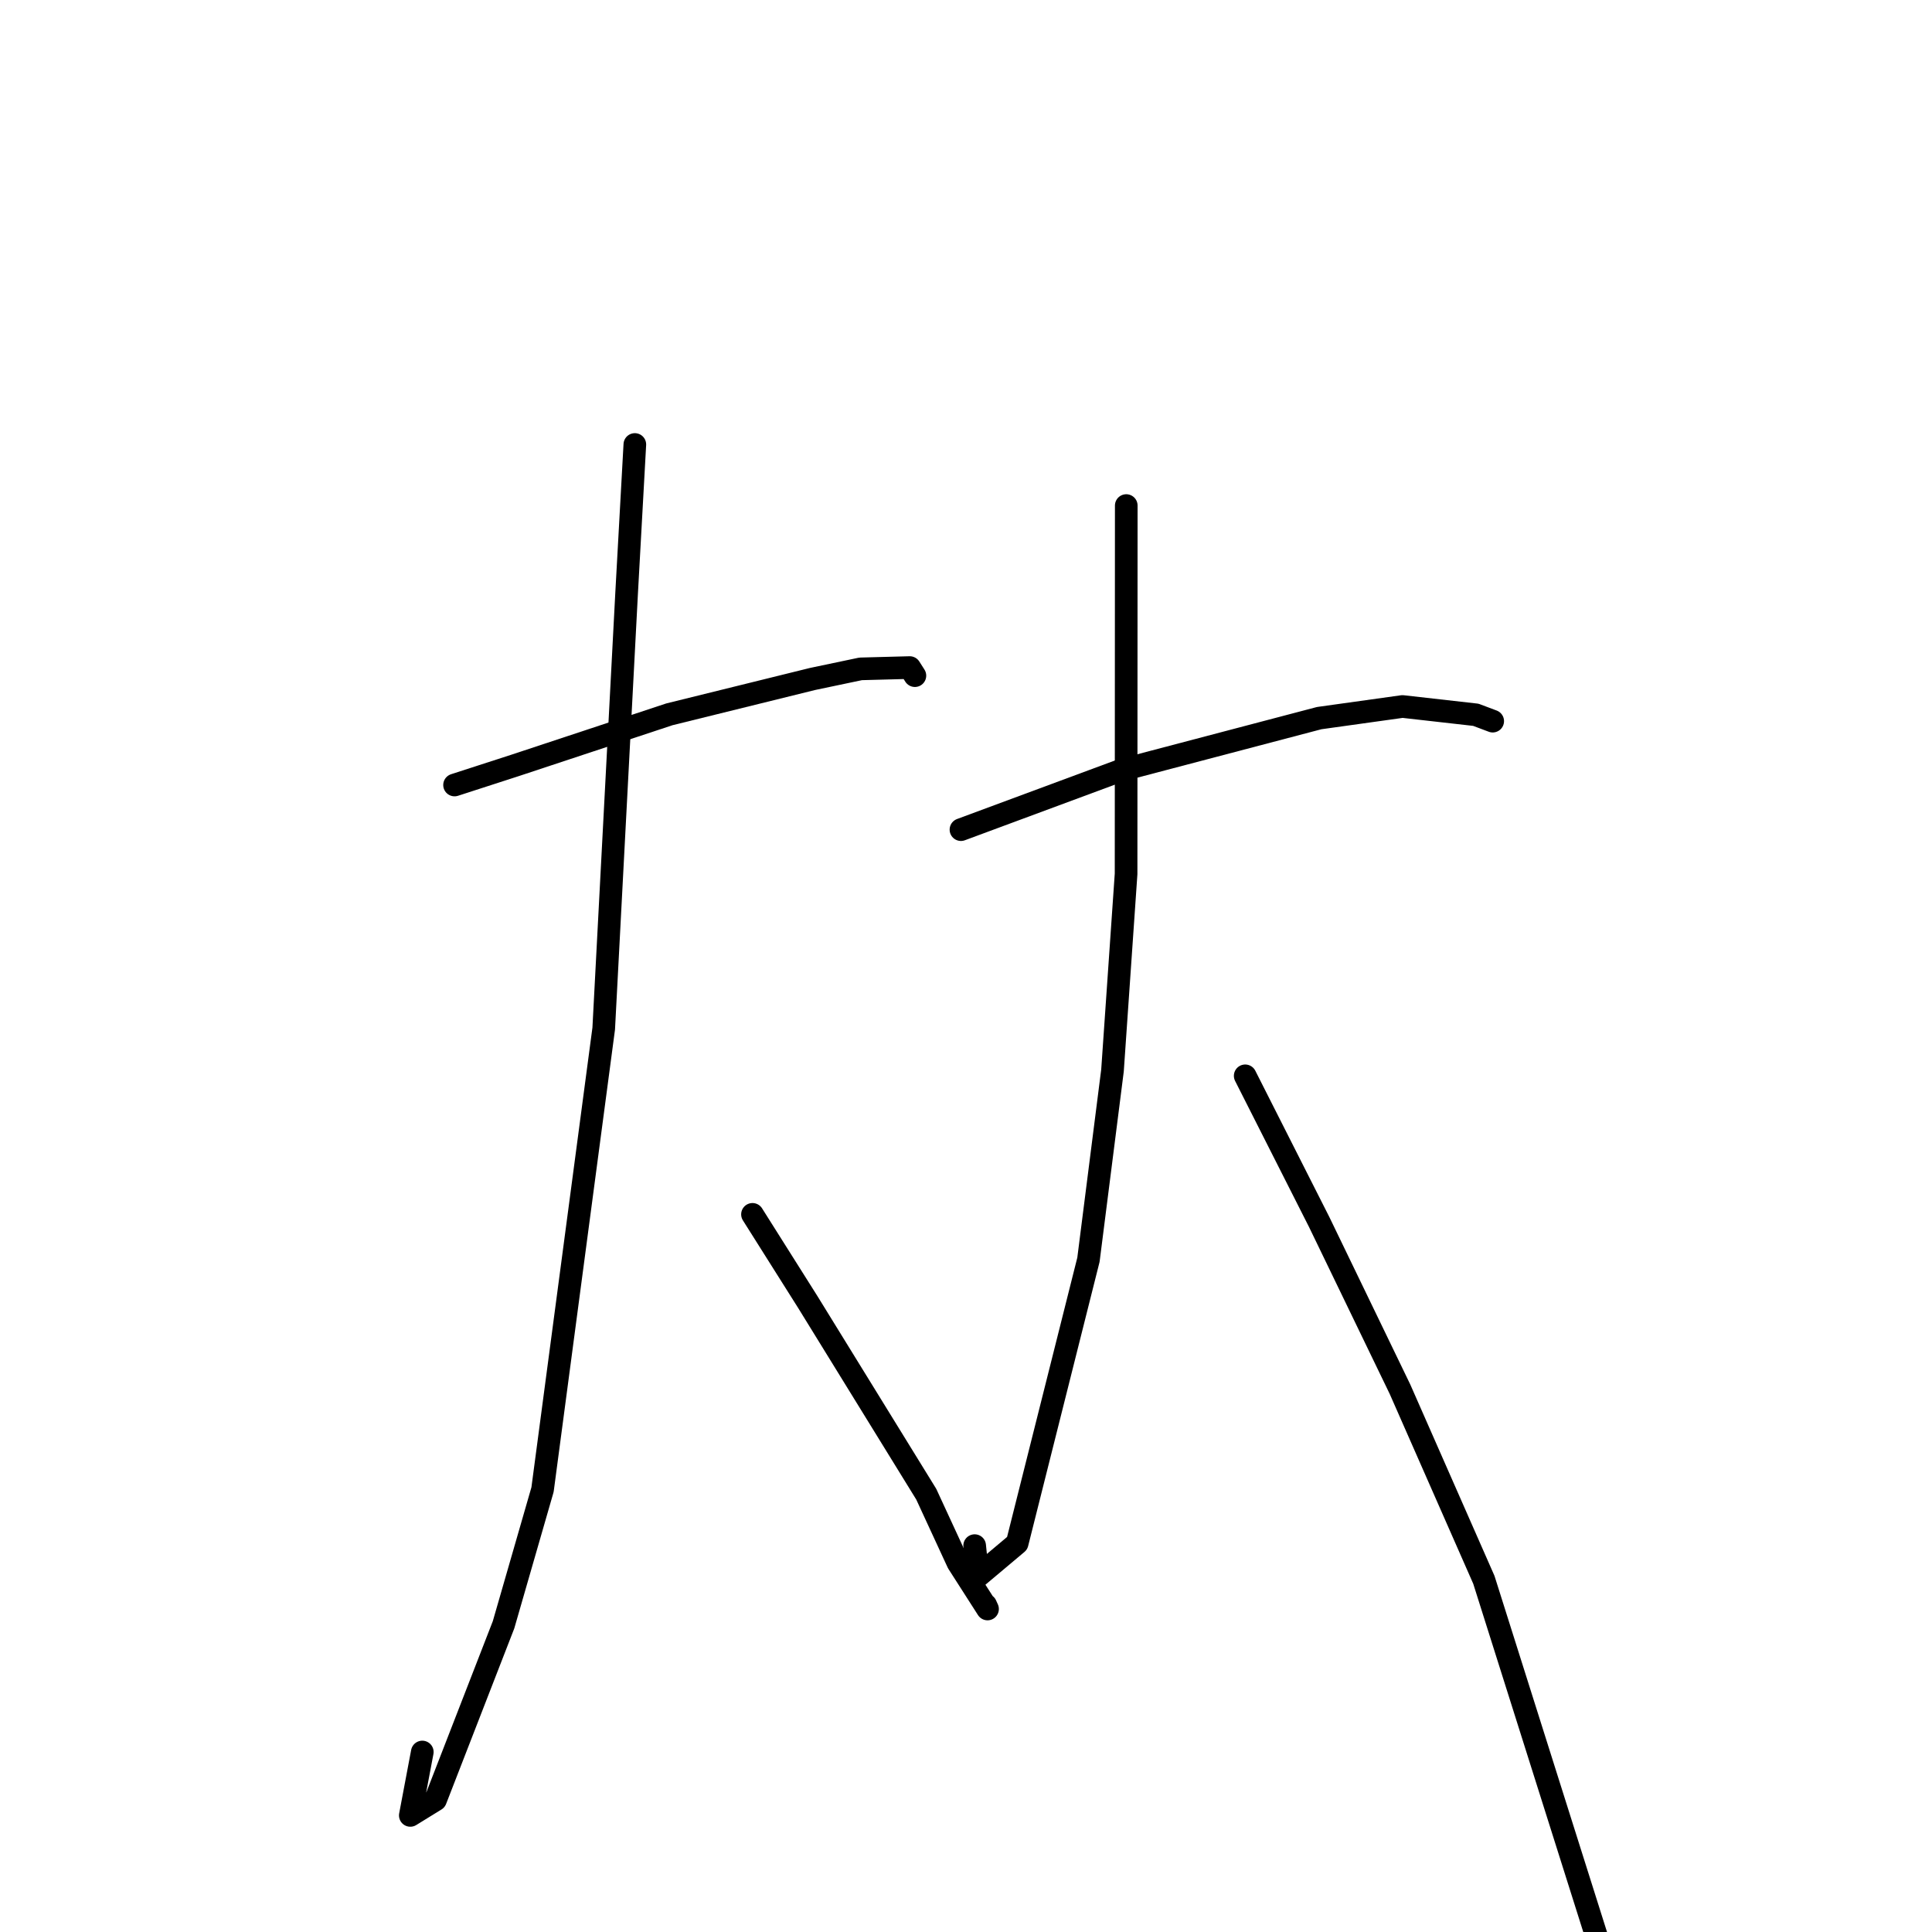 <?xml version="1.0" standalone="no"?>
    <svg width="256" height="256" xmlns="http://www.w3.org/2000/svg" version="1.1">
    <polyline stroke="black" stroke-width="3" stroke-linecap="round" fill="transparent" stroke-linejoin="round" points="60.231 104.017 68.23 101.427 88.694 94.653 107.658 89.97 114.04 88.629 120.546 88.456 121.142 89.39 121.229 89.528 " />
        <polyline stroke="black" stroke-width="3" stroke-linecap="round" fill="transparent" stroke-linejoin="round" points="84.119 58.897 83.035 78.502 79.995 136.297 71.889 197.379 66.722 215.293 57.713 238.487 54.368 240.551 55.956 232.15 " />
        <polyline stroke="black" stroke-width="3" stroke-linecap="round" fill="transparent" stroke-linejoin="round" points="99.708 160.909 107.028 172.512 122.733 197.987 126.931 207.076 130.854 213.2 130.612 212.668 " />
        <polyline stroke="black" stroke-width="3" stroke-linecap="round" fill="transparent" stroke-linejoin="round" points="127.332 109.932 148.582 102.053 174.799 95.155 185.838 93.614 195.553 94.713 197.627 95.493 197.791 95.555 " />
        <polyline stroke="black" stroke-width="3" stroke-linecap="round" fill="transparent" stroke-linejoin="round" points="149.235 66.989 149.212 115.794 147.412 141.836 144.226 166.915 134.779 204.492 129.564 208.875 129.147 204.804 " />
        <polyline stroke="black" stroke-width="3" stroke-linecap="round" fill="transparent" stroke-linejoin="round" points="164.995 142.552 174.806 161.939 185.508 184.082 196.62 209.333 211.791 257.35 211.38 259.125 " />
        </svg>